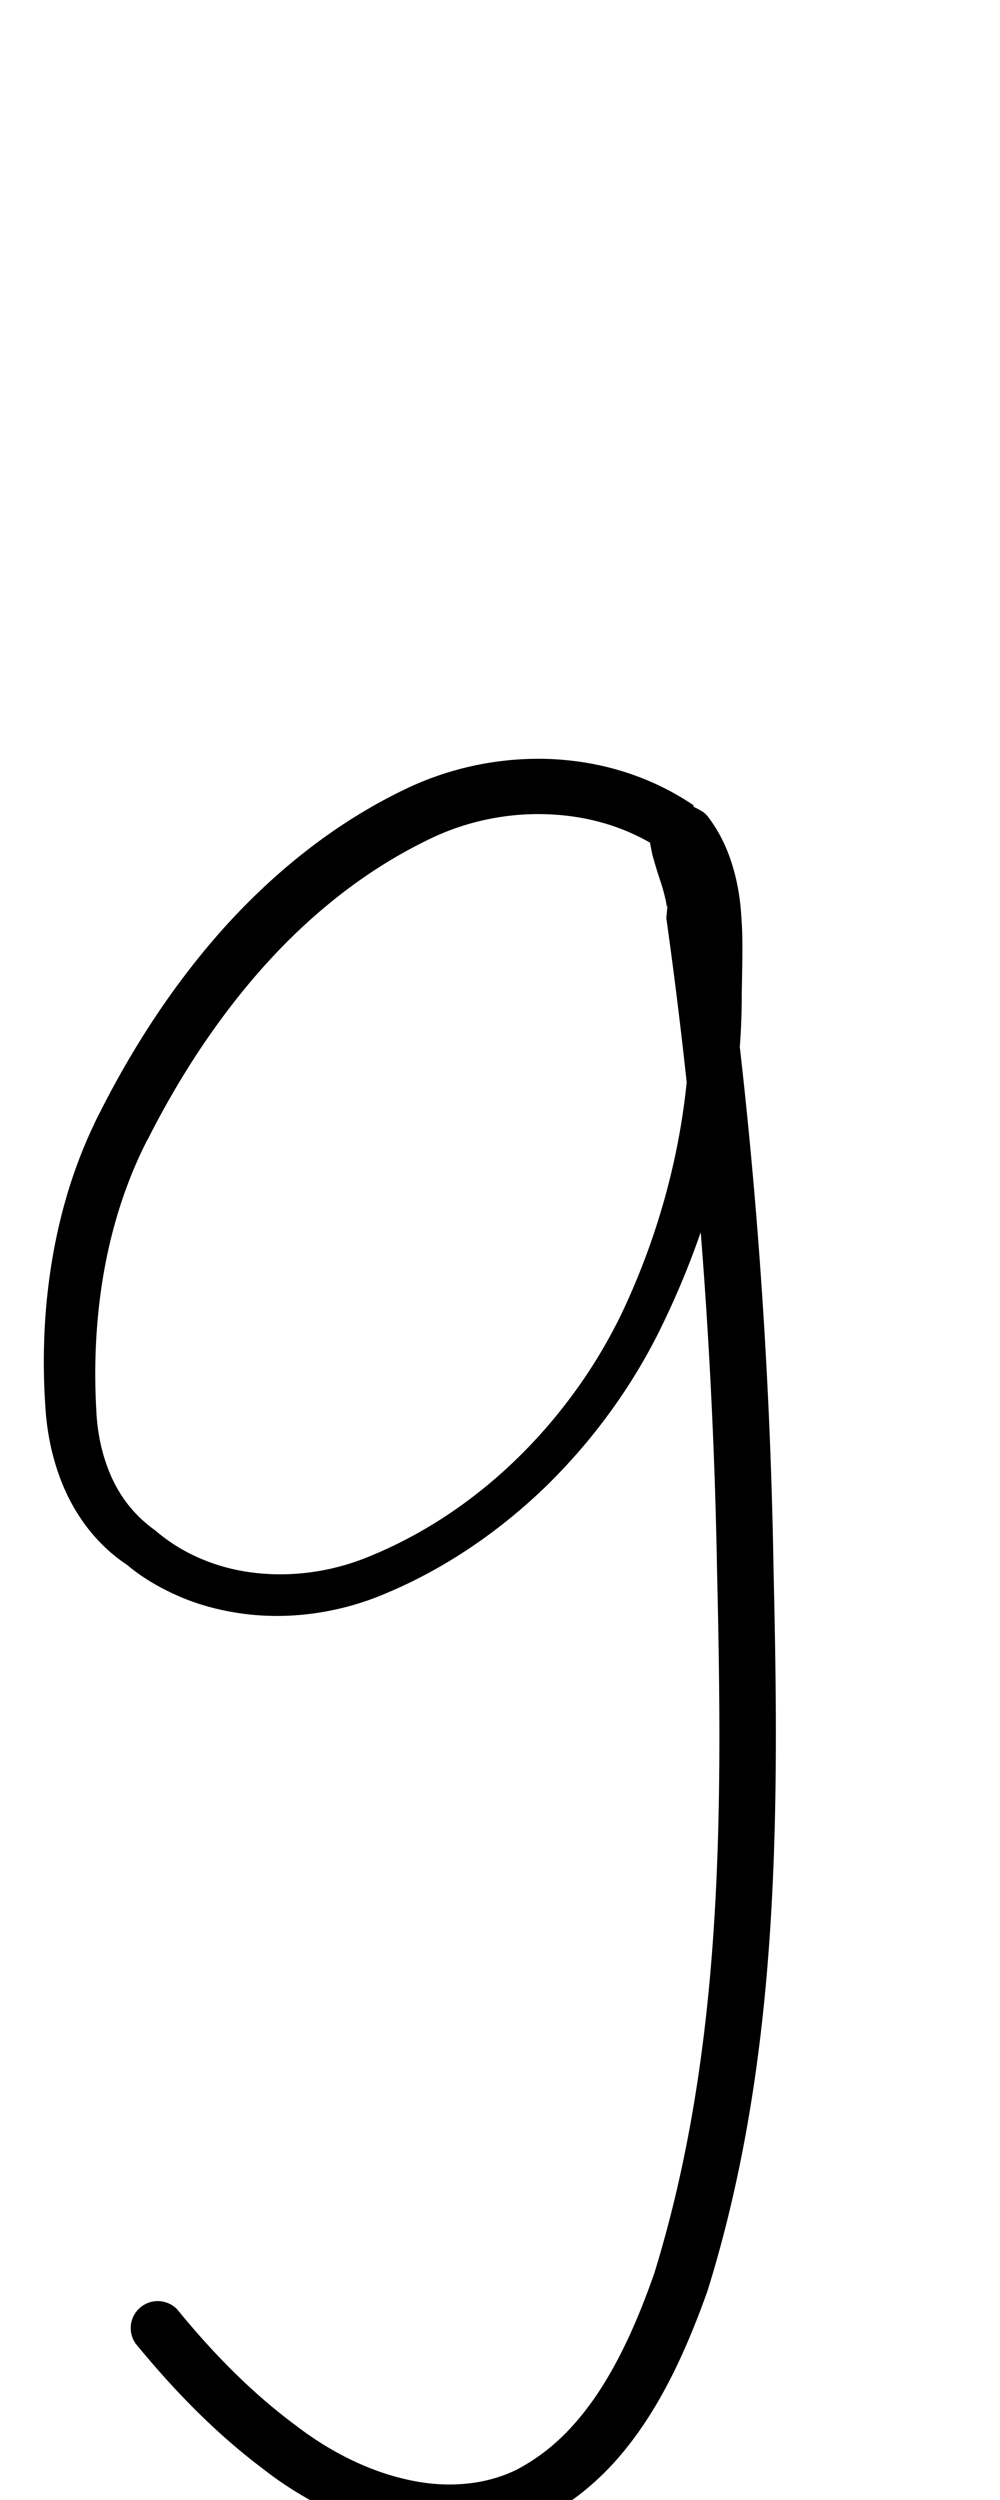 <?xml version="1.0" encoding="UTF-8" standalone="no"?>
<!-- Created with Inkscape (http://www.inkscape.org/) -->

<svg
   width="4mm"
   height="10mm"
   viewBox="0 0 4 10"
   version="1.1"
   id="svg1681"
   inkscape:version="1.2.1 (9c6d41e410, 2022-07-14)"
   sodipodi:docname="lower_g_3.svg"
   inkscape:export-filename="..\..\..\..\Downloads\lower a diff canvas resize 3.0.png"
   inkscape:export-xdpi="96"
   inkscape:export-ydpi="96"
   xmlns:inkscape="http://www.inkscape.org/namespaces/inkscape"
   xmlns:sodipodi="http://sodipodi.sourceforge.net/DTD/sodipodi-0.dtd"
   xmlns="http://www.w3.org/2000/svg"
   xmlns:svg="http://www.w3.org/2000/svg"
   xmlns:rdf="http://www.w3.org/1999/02/22-rdf-syntax-ns#"
   xmlns:cc="http://creativecommons.org/ns#"
   xmlns:dc="http://purl.org/dc/elements/1.1/">
  <defs
     id="defs1675">
    <inkscape:path-effect
       effect="powerstroke"
       id="path-effect2404"
       is_visible="true"
       lpeversion="1"
       offset_points="2.048,0.107 | 5.76,0.082 | 7.357,0.108"
       not_jump="true"
       sort_points="true"
       interpolator_type="CentripetalCatmullRom"
       interpolator_beta="0.75"
       start_linecap_type="round"
       linejoin_type="spiro"
       miter_limit="4"
       scale_width="1"
       end_linecap_type="round" />
    <inkscape:path-effect
       effect="simplify"
       id="path-effect2402"
       is_visible="true"
       lpeversion="1"
       steps="1"
       threshold="0.005"
       smooth_angles="0"
       helper_size="0"
       simplify_individual_paths="false"
       simplify_just_coalesce="false"
       step="1" />
    <inkscape:path-effect
       effect="powerstroke"
       id="path-effect945"
       is_visible="true"
       lpeversion="1"
       offset_points="2.783,0.123 | 9.926,0.143"
       not_jump="true"
       sort_points="true"
       interpolator_type="CentripetalCatmullRom"
       interpolator_beta="0.75"
       start_linecap_type="round"
       linejoin_type="spiro"
       miter_limit="4"
       scale_width="1"
       end_linecap_type="round" />
    <inkscape:path-effect
       effect="simplify"
       id="path-effect943"
       is_visible="true"
       lpeversion="1"
       steps="1"
       threshold="0.005"
       smooth_angles="0"
       helper_size="0"
       simplify_individual_paths="false"
       simplify_just_coalesce="false"
       step="1" />
    <inkscape:path-effect
       effect="powerstroke"
       id="path-effect391"
       is_visible="true"
       lpeversion="1"
       offset_points="2.412,0.125"
       not_jump="true"
       sort_points="true"
       interpolator_type="CentripetalCatmullRom"
       interpolator_beta="0.75"
       start_linecap_type="round"
       linejoin_type="spiro"
       miter_limit="4"
       scale_width="1"
       end_linecap_type="round" />
    <inkscape:path-effect
       effect="simplify"
       id="path-effect389"
       is_visible="true"
       lpeversion="1"
       steps="1"
       threshold="0.005"
       smooth_angles="0"
       helper_size="0"
       simplify_individual_paths="false"
       simplify_just_coalesce="false"
       step="1" />
    <inkscape:path-effect
       effect="powerstroke"
       id="path-effect384"
       is_visible="true"
       lpeversion="1"
       offset_points="1.668,0.123 | 3.067,0.137 | 6.685,0.123 | 10.96,0.176"
       not_jump="true"
       sort_points="true"
       interpolator_type="CentripetalCatmullRom"
       interpolator_beta="0.75"
       start_linecap_type="round"
       linejoin_type="spiro"
       miter_limit="4"
       scale_width="1"
       end_linecap_type="round" />
    <inkscape:path-effect
       effect="simplify"
       id="path-effect382"
       is_visible="true"
       lpeversion="1"
       steps="1"
       threshold="0.005"
       smooth_angles="0"
       helper_size="0"
       simplify_individual_paths="false"
       simplify_just_coalesce="false"
       step="1" />
    <inkscape:path-effect
       effect="powerstroke"
       id="path-effect339"
       is_visible="true"
       lpeversion="1"
       offset_points="2.475,0.184 | 6.319,0.149 | 12.596,0.197"
       not_jump="true"
       sort_points="true"
       interpolator_type="CentripetalCatmullRom"
       interpolator_beta="0.75"
       start_linecap_type="round"
       linejoin_type="spiro"
       miter_limit="4"
       scale_width="1"
       end_linecap_type="round" />
    <inkscape:path-effect
       effect="simplify"
       id="path-effect337"
       is_visible="true"
       lpeversion="1"
       steps="1"
       threshold="0.005"
       smooth_angles="0"
       helper_size="0"
       simplify_individual_paths="false"
       simplify_just_coalesce="false"
       step="1" />
    <inkscape:path-effect
       effect="powerstroke"
       id="path-effect260"
       is_visible="true"
       lpeversion="1"
       offset_points="2.225,0.183 | 5.634,0.161 | 12.394,0.203"
       not_jump="true"
       sort_points="true"
       interpolator_type="CentripetalCatmullRom"
       interpolator_beta="0.75"
       start_linecap_type="round"
       linejoin_type="spiro"
       miter_limit="4"
       scale_width="1"
       end_linecap_type="round" />
    <inkscape:path-effect
       effect="simplify"
       id="path-effect258"
       is_visible="true"
       lpeversion="1"
       steps="1"
       threshold="0.005"
       smooth_angles="0"
       helper_size="0"
       simplify_individual_paths="false"
       simplify_just_coalesce="false"
       step="1" />
    <inkscape:path-effect
       effect="powerstroke"
       id="path-effect1588"
       is_visible="true"
       lpeversion="1"
       offset_points="1.488,0.132 | 2.929,0.108 | 4.561,0.133"
       not_jump="true"
       sort_points="true"
       interpolator_type="CentripetalCatmullRom"
       interpolator_beta="0.75"
       start_linecap_type="round"
       linejoin_type="spiro"
       miter_limit="4"
       scale_width="1"
       end_linecap_type="round" />
    <inkscape:path-effect
       effect="simplify"
       id="path-effect1586"
       is_visible="true"
       lpeversion="1"
       steps="1"
       threshold="0.004"
       smooth_angles="0"
       helper_size="0"
       simplify_individual_paths="false"
       simplify_just_coalesce="false"
       step="1" />
    <inkscape:path-effect
       effect="powerstroke"
       id="path-effect502"
       is_visible="true"
       lpeversion="1"
       offset_points="3.009,0.216 | 7.36,0.176 | 9.416,0.202"
       not_jump="true"
       sort_points="true"
       interpolator_type="CentripetalCatmullRom"
       interpolator_beta="0.75"
       start_linecap_type="round"
       linejoin_type="spiro"
       miter_limit="4"
       scale_width="1"
       end_linecap_type="round" />
    <inkscape:path-effect
       effect="simplify"
       id="path-effect500"
       is_visible="true"
       lpeversion="1"
       steps="1"
       threshold="0.004"
       smooth_angles="0"
       helper_size="0"
       simplify_individual_paths="false"
       simplify_just_coalesce="false"
       step="1" />
    <inkscape:path-effect
       effect="powerstroke"
       id="path-effect241"
       is_visible="true"
       lpeversion="1"
       offset_points="2.688,0.341"
       not_jump="true"
       sort_points="true"
       interpolator_type="CentripetalCatmullRom"
       interpolator_beta="0.75"
       start_linecap_type="round"
       linejoin_type="spiro"
       miter_limit="4"
       scale_width="1"
       end_linecap_type="round" />
    <inkscape:path-effect
       effect="simplify"
       id="path-effect239"
       is_visible="true"
       lpeversion="1"
       steps="1"
       threshold="0.003"
       smooth_angles="0"
       helper_size="0"
       simplify_individual_paths="false"
       simplify_just_coalesce="false"
       step="1" />
    <inkscape:path-effect
       effect="powerstroke"
       id="path-effect234"
       is_visible="true"
       lpeversion="1"
       offset_points="2.136,0.075"
       not_jump="true"
       sort_points="true"
       interpolator_type="CentripetalCatmullRom"
       interpolator_beta="0.75"
       start_linecap_type="round"
       linejoin_type="spiro"
       miter_limit="4"
       scale_width="1"
       end_linecap_type="round" />
    <inkscape:path-effect
       effect="simplify"
       id="path-effect232"
       is_visible="true"
       lpeversion="1"
       steps="1"
       threshold="0.003"
       smooth_angles="0"
       helper_size="0"
       simplify_individual_paths="false"
       simplify_just_coalesce="false"
       step="1" />
    <inkscape:path-effect
       effect="powerstroke"
       id="path-effect227"
       is_visible="true"
       lpeversion="1"
       offset_points="2.187,0.075"
       not_jump="true"
       sort_points="true"
       interpolator_type="CentripetalCatmullRom"
       interpolator_beta="0.75"
       start_linecap_type="round"
       linejoin_type="spiro"
       miter_limit="4"
       scale_width="1"
       end_linecap_type="round" />
    <inkscape:path-effect
       effect="simplify"
       id="path-effect225"
       is_visible="true"
       lpeversion="1"
       steps="1"
       threshold="0.003"
       smooth_angles="0"
       helper_size="0"
       simplify_individual_paths="false"
       simplify_just_coalesce="false"
       step="1" />
    <inkscape:path-effect
       effect="powerstroke"
       id="path-effect166"
       is_visible="true"
       lpeversion="1"
       offset_points="1.964,0.075"
       not_jump="true"
       sort_points="true"
       interpolator_type="CentripetalCatmullRom"
       interpolator_beta="0.75"
       start_linecap_type="round"
       linejoin_type="spiro"
       miter_limit="4"
       scale_width="1"
       end_linecap_type="round" />
    <inkscape:path-effect
       effect="simplify"
       id="path-effect164"
       is_visible="true"
       lpeversion="1"
       steps="1"
       threshold="0.003"
       smooth_angles="0"
       helper_size="0"
       simplify_individual_paths="false"
       simplify_just_coalesce="false"
       step="1" />
    <inkscape:path-effect
       effect="powerstroke"
       id="path-effect159"
       is_visible="true"
       lpeversion="1"
       offset_points="2.261,0.075"
       not_jump="true"
       sort_points="true"
       interpolator_type="CentripetalCatmullRom"
       interpolator_beta="0.75"
       start_linecap_type="round"
       linejoin_type="spiro"
       miter_limit="4"
       scale_width="1"
       end_linecap_type="round" />
    <inkscape:path-effect
       effect="simplify"
       id="path-effect157"
       is_visible="true"
       lpeversion="1"
       steps="1"
       threshold="0.003"
       smooth_angles="0"
       helper_size="0"
       simplify_individual_paths="false"
       simplify_just_coalesce="false"
       step="1" />
    <inkscape:path-effect
       effect="powerstroke"
       id="path-effect152"
       is_visible="true"
       lpeversion="1"
       offset_points="2.827,0.075"
       not_jump="true"
       sort_points="true"
       interpolator_type="CentripetalCatmullRom"
       interpolator_beta="0.75"
       start_linecap_type="round"
       linejoin_type="spiro"
       miter_limit="4"
       scale_width="1"
       end_linecap_type="round" />
    <inkscape:path-effect
       effect="simplify"
       id="path-effect150"
       is_visible="true"
       lpeversion="1"
       steps="1"
       threshold="0.003"
       smooth_angles="0"
       helper_size="0"
       simplify_individual_paths="false"
       simplify_just_coalesce="false"
       step="1" />
    <inkscape:path-effect
       effect="powerstroke"
       id="path-effect145"
       is_visible="true"
       lpeversion="1"
       offset_points="3.837,0.075"
       not_jump="true"
       sort_points="true"
       interpolator_type="CentripetalCatmullRom"
       interpolator_beta="0.75"
       start_linecap_type="round"
       linejoin_type="spiro"
       miter_limit="4"
       scale_width="1"
       end_linecap_type="round" />
    <inkscape:path-effect
       effect="simplify"
       id="path-effect143"
       is_visible="true"
       lpeversion="1"
       steps="1"
       threshold="0.003"
       smooth_angles="0"
       helper_size="0"
       simplify_individual_paths="false"
       simplify_just_coalesce="false"
       step="1" />
    <inkscape:path-effect
       effect="powerstroke"
       id="path-effect138"
       is_visible="true"
       lpeversion="1"
       offset_points="2.688,0.075"
       not_jump="true"
       sort_points="true"
       interpolator_type="CentripetalCatmullRom"
       interpolator_beta="0.75"
       start_linecap_type="round"
       linejoin_type="spiro"
       miter_limit="4"
       scale_width="1"
       end_linecap_type="round" />
    <inkscape:path-effect
       effect="simplify"
       id="path-effect136"
       is_visible="true"
       lpeversion="1"
       steps="1"
       threshold="0.003"
       smooth_angles="0"
       helper_size="0"
       simplify_individual_paths="false"
       simplify_just_coalesce="false"
       step="1" />
    <inkscape:path-effect
       effect="powerstroke"
       id="path-effect131"
       is_visible="true"
       lpeversion="1"
       offset_points="1.994,0.075"
       not_jump="true"
       sort_points="true"
       interpolator_type="CentripetalCatmullRom"
       interpolator_beta="0.75"
       start_linecap_type="round"
       linejoin_type="spiro"
       miter_limit="4"
       scale_width="1"
       end_linecap_type="round" />
    <inkscape:path-effect
       effect="simplify"
       id="path-effect129"
       is_visible="true"
       lpeversion="1"
       steps="1"
       threshold="0.003"
       smooth_angles="0"
       helper_size="0"
       simplify_individual_paths="false"
       simplify_just_coalesce="false"
       step="1" />
  </defs>
  <sodipodi:namedview
     id="base"
     pagecolor="#ffffff"
     bordercolor="#666666"
     borderopacity="1.0"
     inkscape:pageopacity="0.0"
     inkscape:pageshadow="2"
     inkscape:zoom="15.839192"
     inkscape:cx="2.9988903"
     inkscape:cy="18.24588"
     inkscape:document-units="mm"
     inkscape:current-layer="layer1"
     showgrid="false"
     fit-margin-top="0"
     fit-margin-left="0"
     fit-margin-right="0"
     fit-margin-bottom="0"
     inkscape:window-width="1920"
     inkscape:window-height="1057"
     inkscape:window-x="1072"
     inkscape:window-y="321"
     inkscape:window-maximized="1"
     showguides="true"
     inkscape:guide-bbox="true"
     inkscape:snap-bbox="true"
     inkscape:bbox-nodes="true"
     inkscape:snap-nodes="false"
     inkscape:snap-others="false"
     inkscape:snap-page="true"
     inkscape:snap-grids="false"
     inkscape:snap-to-guides="false"
     inkscape:snap-global="false"
     inkscape:pagecheckerboard="0"
     inkscape:showpageshadow="2"
     inkscape:deskcolor="#d1d1d1">
    <sodipodi:guide
       position="-6.181,9.499"
       orientation="0,1"
       id="guide816"
       inkscape:locked="false" />
    <sodipodi:guide
       position="-4.41,10.647"
       orientation="0,1"
       id="guide818"
       inkscape:locked="false" />
    <sodipodi:guide
       position="2.76,11.096"
       orientation="1,0"
       id="guide820"
       inkscape:locked="false" />
    <sodipodi:guide
       position="3.657,10.942"
       orientation="1,0"
       id="guide822"
       inkscape:locked="false" />
    <sodipodi:guide
       position="-0.052,9.749"
       orientation="1,0"
       id="guide1853"
       inkscape:locked="false" />
    <sodipodi:guide
       position="-2.372,3.018"
       orientation="0,1"
       id="guide1855"
       inkscape:locked="false" />
  </sodipodi:namedview>
  <g
     inkscape:label="Layer 1"
     inkscape:groupmode="layer"
     id="layer1"
     transform="translate(17.028,-147.229)">
    <path
       d="m -14.254,150.45 c -0.119,-0.081 -0.311,-0.174 -0.575,-0.185 -0.183,-0.007 -0.39,0.028 -0.587,0.125 -0.268,0.13 -0.507,0.319 -0.714,0.548 -0.203,0.226 -0.368,0.482 -0.498,0.74 -0.009,0.017 -0.018,0.035 -0.026,0.053 -0.076,0.16 -0.132,0.339 -0.165,0.535 -0.033,0.195 -0.042,0.401 -0.026,0.612 0.009,0.113 0.037,0.231 0.09,0.339 0.053,0.106 0.13,0.202 0.236,0.272 0.066,0.056 0.148,0.102 0.233,0.136 0.086,0.034 0.176,0.054 0.266,0.063 0.187,0.018 0.372,-0.016 0.532,-0.084 0.252,-0.105 0.465,-0.258 0.638,-0.424 0.101,-0.098 0.188,-0.2 0.262,-0.302 0.078,-0.107 0.141,-0.213 0.192,-0.314 0.204,-0.409 0.336,-0.874 0.335,-1.356 5.25e-4,-0.049 0.004,-0.162 0.002,-0.241 -8.38e-4,-0.032 -0.003,-0.067 -0.006,-0.103 -0.005,-0.056 -0.016,-0.12 -0.037,-0.185 -0.019,-0.059 -0.047,-0.12 -0.091,-0.179 -0.004,-0.006 -0.009,-0.011 -0.014,-0.016 -0.005,-0.005 -0.011,-0.009 -0.017,-0.012 -0.011,-0.007 -0.026,-0.015 -0.044,-0.02 -0.009,-0.003 -0.021,-0.005 -0.035,-0.005 -0.014,-2.4e-4 -0.031,0.002 -0.048,0.009 -0.018,0.007 -0.033,0.018 -0.045,0.032 -0.012,0.013 -0.019,0.027 -0.024,0.039 -0.004,0.012 -0.007,0.022 -0.008,0.031 -0.001,0.009 -0.001,0.017 -0.001,0.023 1.89e-4,0.013 0.002,0.025 0.004,0.035 0.002,0.01 0.004,0.02 0.006,0.03 0.005,0.019 0.011,0.039 0.017,0.059 0.006,0.02 0.013,0.04 0.019,0.059 0.006,0.019 0.011,0.037 0.015,0.054 0.004,0.016 0.006,0.029 0.007,0.037 3.23e-4,0.004 2.06e-4,0.006 2.34e-4,0.005 2.8e-5,-7.3e-4 8.5e-5,-0.004 0.003,-0.011 l -0.005,0.052 c 0.117,0.834 0.187,1.705 0.203,2.613 0.011,0.473 0.018,0.952 -0.013,1.425 -0.031,0.473 -0.1,0.936 -0.238,1.383 -0.056,0.16 -0.124,0.321 -0.213,0.46 -0.045,0.07 -0.095,0.134 -0.151,0.189 -0.057,0.056 -0.12,0.102 -0.189,0.138 -0.069,0.033 -0.142,0.051 -0.216,0.056 -0.077,0.006 -0.154,-0.002 -0.23,-0.02 -0.163,-0.038 -0.316,-0.122 -0.436,-0.215 -0.218,-0.161 -0.384,-0.354 -0.473,-0.463 a 0.108,0.108 90 0 0 -0.167,0.136 c 0.092,0.112 0.272,0.323 0.508,0.5 0.136,0.107 0.317,0.208 0.518,0.255 0.094,0.022 0.194,0.033 0.296,0.026 0.099,-0.007 0.2,-0.031 0.298,-0.078 0.094,-0.048 0.175,-0.108 0.246,-0.177 0.07,-0.068 0.13,-0.145 0.183,-0.227 0.103,-0.16 0.178,-0.339 0.239,-0.51 0.147,-0.473 0.218,-0.954 0.25,-1.439 0.032,-0.484 0.025,-0.972 0.014,-1.444 -0.015,-0.909 -0.085,-1.784 -0.202,-2.621 6.96e-4,-0.005 0.001,-0.01 0.001,-0.015 8.25e-4,-0.014 2.18e-4,-0.028 -9.54e-4,-0.04 -0.002,-0.024 -0.007,-0.049 -0.013,-0.07 -0.006,-0.022 -0.013,-0.045 -0.019,-0.066 -0.007,-0.021 -0.014,-0.042 -0.02,-0.06 -0.006,-0.019 -0.011,-0.034 -0.014,-0.046 -0.002,-0.006 -0.003,-0.01 -0.003,-0.013 -6.11e-4,-0.003 -3.86e-4,-0.003 -3.72e-4,1.4e-4 8e-6,0.002 -4.5e-5,0.005 -6.42e-4,0.009 -5.89e-4,0.004 -0.002,0.011 -0.005,0.02 -0.003,0.009 -0.009,0.02 -0.019,0.031 -0.01,0.011 -0.023,0.021 -0.038,0.027 -0.014,0.006 -0.028,0.007 -0.038,0.007 -0.01,-1.8e-4 -0.018,-0.002 -0.023,-0.003 -0.01,-0.003 -0.012,-0.005 -0.011,-0.004 l -0.031,-0.028 c 0.027,0.036 0.046,0.075 0.06,0.115 0.015,0.045 0.024,0.092 0.03,0.139 0.004,0.03 0.006,0.06 0.007,0.088 0.004,0.085 0.004,0.164 0.006,0.236 0.011,0.446 -0.09,0.885 -0.279,1.279 -0.046,0.093 -0.103,0.192 -0.175,0.292 -0.068,0.095 -0.149,0.191 -0.242,0.281 -0.16,0.155 -0.357,0.294 -0.588,0.388 -0.137,0.057 -0.295,0.083 -0.45,0.066 -0.075,-0.008 -0.148,-0.026 -0.217,-0.055 -0.068,-0.028 -0.132,-0.067 -0.189,-0.116 -0.081,-0.058 -0.135,-0.128 -0.173,-0.21 -0.038,-0.084 -0.058,-0.177 -0.062,-0.269 -0.011,-0.196 -5.4e-5,-0.385 0.032,-0.563 0.032,-0.177 0.084,-0.337 0.152,-0.479 0.008,-0.016 0.015,-0.032 0.024,-0.047 0.124,-0.245 0.279,-0.484 0.467,-0.693 0.191,-0.212 0.408,-0.382 0.648,-0.499 0.162,-0.081 0.332,-0.11 0.483,-0.104 0.215,0.008 0.369,0.083 0.462,0.147 a 0.107,0.107 90 0 0 0.121,-0.178 z"
       id="path-1"
       inkscape:path-effect="#path-effect2402;#path-effect2404"
       inkscape:original-d="m -14.314012,150.53925 c -1.000177,-0.63652 -2.108785,0.68049 -2.360032,1.55528 -0.04732,0.16476 -0.06102,0.33805 -0.07307,0.50904 -0.01469,0.20833 0.0045,0.53309 0.159969,0.6998 0.712108,0.76387 1.778835,-0.0642 2.115141,-0.77725 0.185756,-0.39384 0.29323,-0.76449 0.30315,-1.19497 0.0037,-0.15979 0.03893,-0.67177 -0.145156,-0.7919 -0.04368,-0.0285 0.02599,0.10116 0.03456,0.1526 0.04208,0.25248 0.06976,0.51111 0.100721,0.76531 0.07574,0.62194 0.110387,1.24825 0.127382,1.87434 0.02564,0.94461 0.04349,1.9148 -0.197492,2.83657 -0.09643,0.36885 -0.323252,0.91487 -0.719859,1.05817 -0.567943,0.20521 -1.111676,-0.29845 -1.434781,-0.69402"
       style="fill:#000000;fill-rule:nonzero;stroke:none" />
  </g>
</svg>
